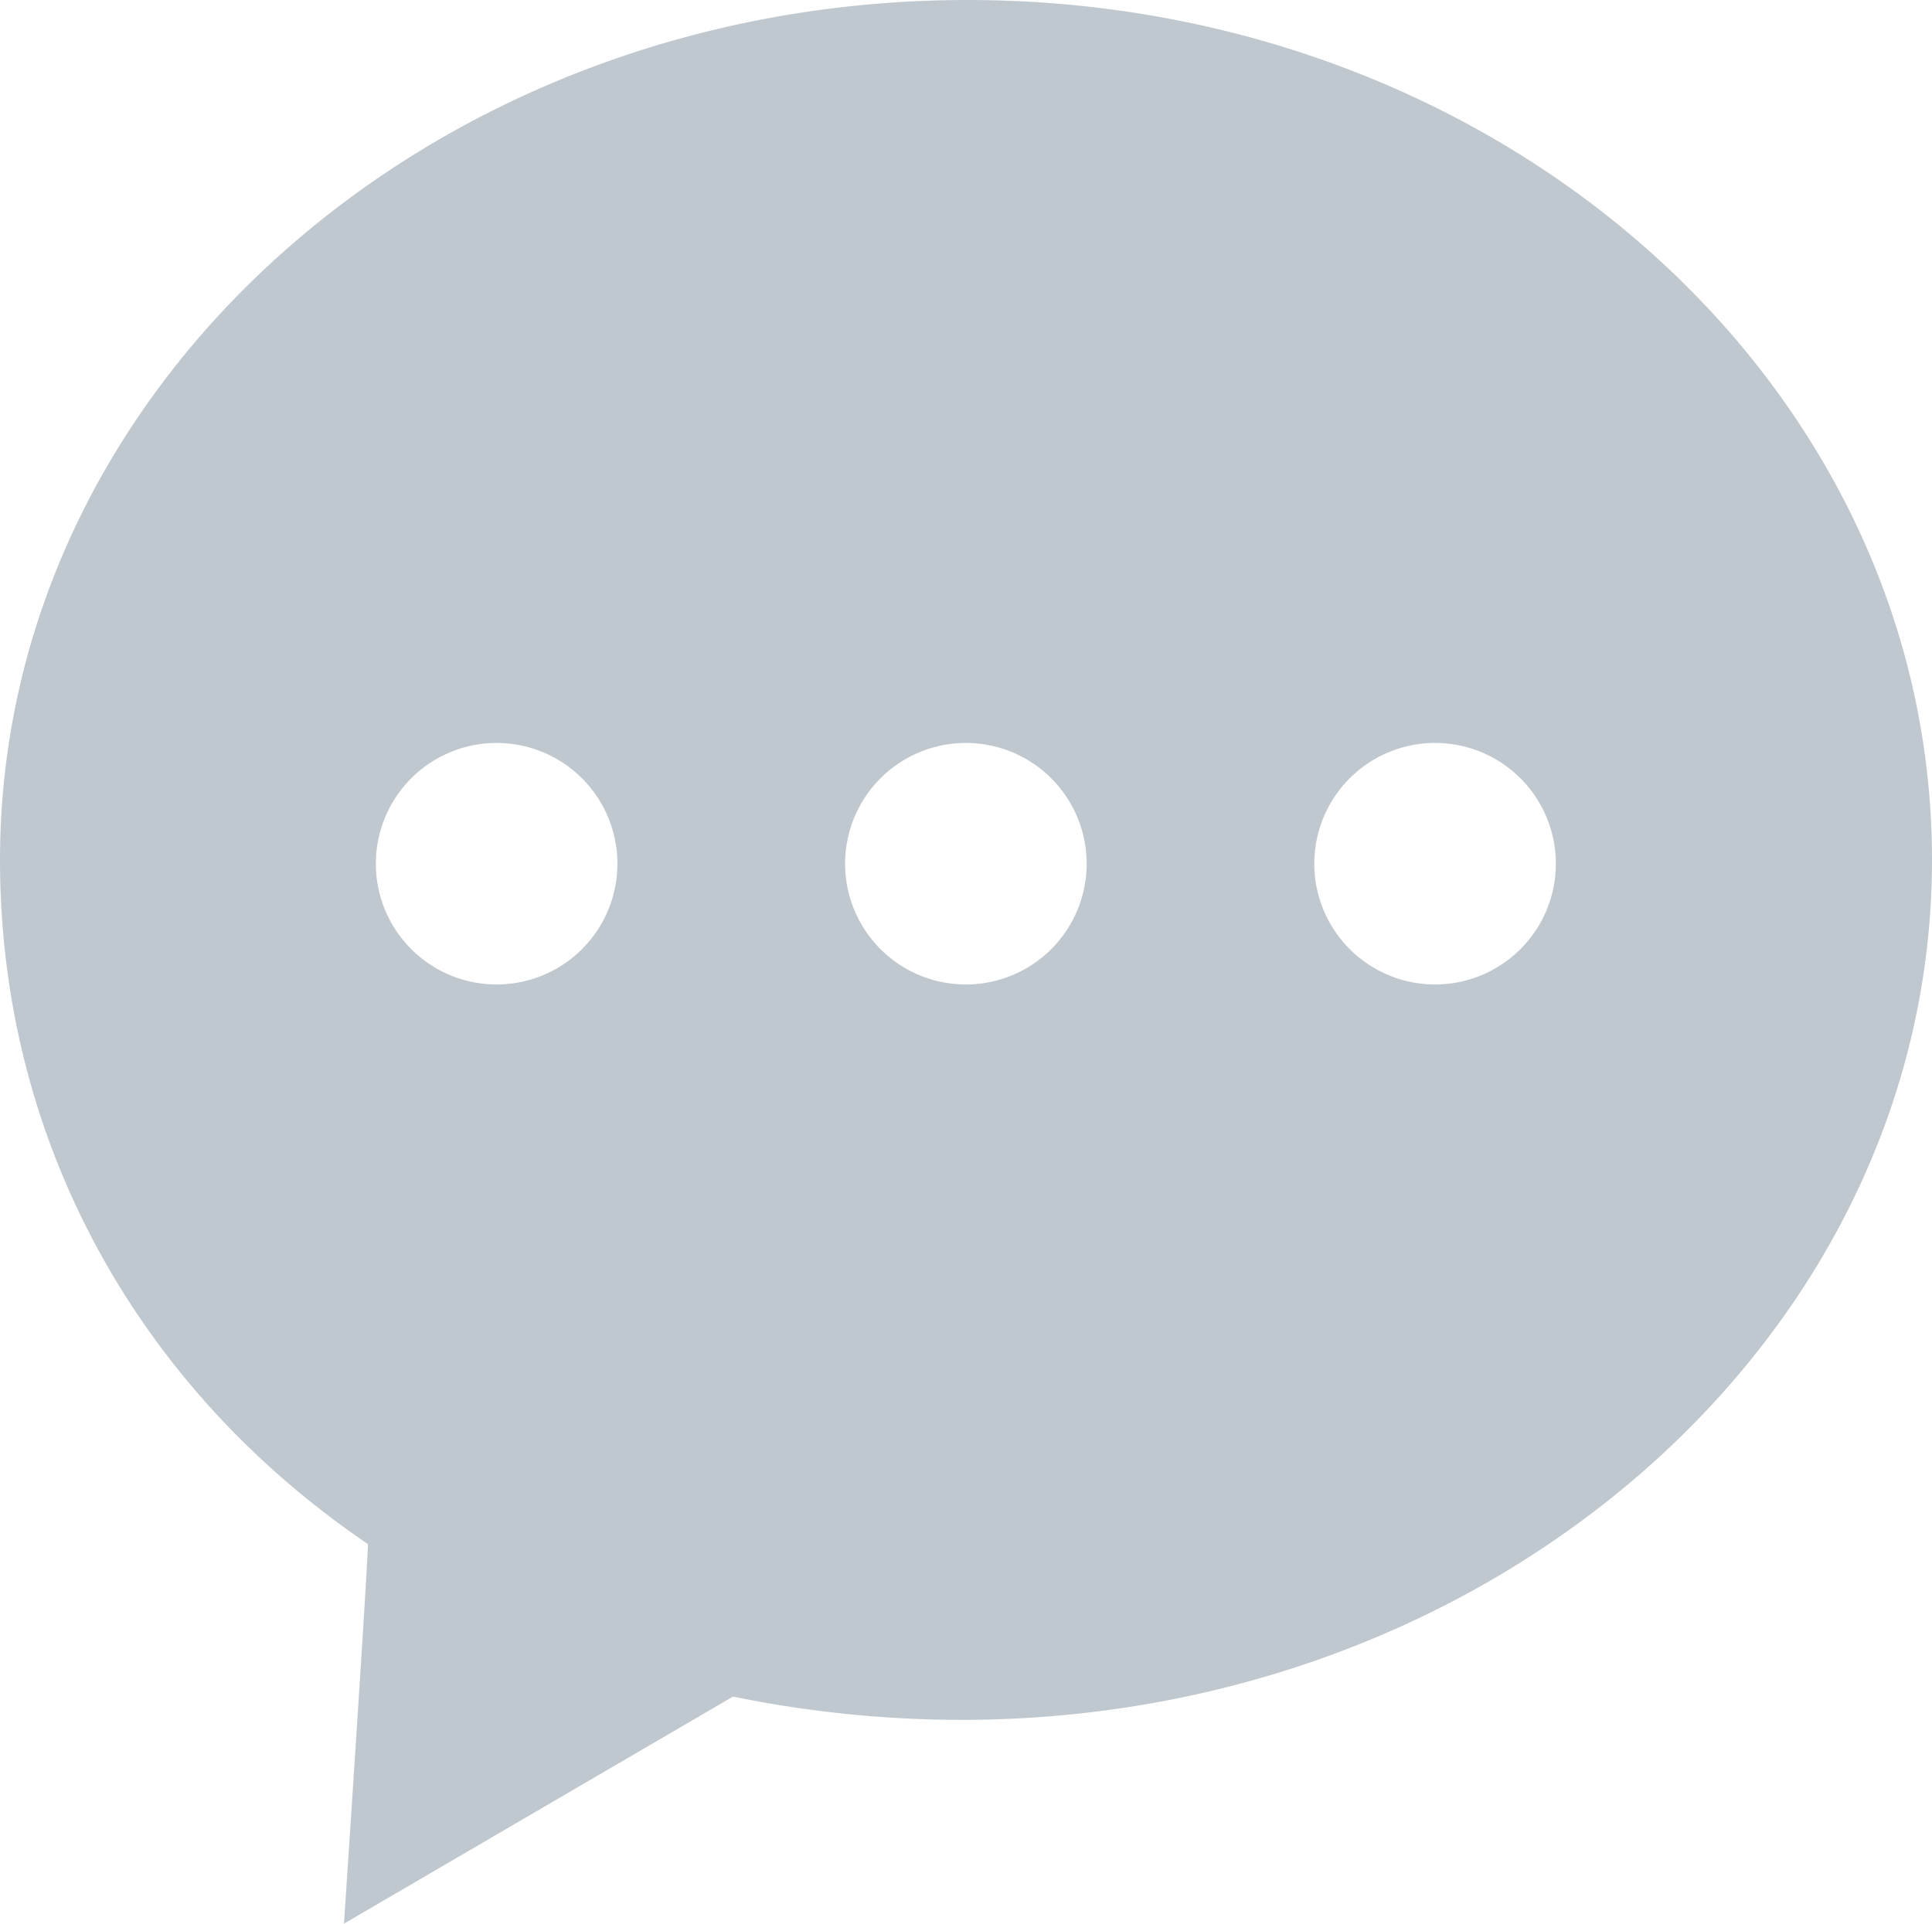 <svg id="Layer_1" data-name="Layer 1" xmlns="http://www.w3.org/2000/svg" viewBox="0 0 533.35 531.12"><title>bottombtn0201</title><path d="M305.75,131.05c-147.52,0-267.1,106.29-267.1,237.43,0,77,37.61,145.49,101.54,188.87.38.25-6.58,104.82-6.58,104.82L241,599.48a316.17,316.17,0,0,0,63,6.43c147.53,0,268-106.29,268-237.43S453.28,131.05,305.75,131.05Zm-130,271.81a33.34,33.34,0,1,1,33.34-33.33,33.33,33.33,0,0,1-33.34,33.33Zm129.54,0a33.34,33.34,0,1,1,33.34-33.33,33.33,33.33,0,0,1-33.34,33.33Zm129.54,0a33.34,33.34,0,1,1,33.33-33.33,33.34,33.34,0,0,1-33.33,33.33Zm0,0" transform="translate(-38.65 -131.05)" style="fill:#c0c8cf"/></svg>